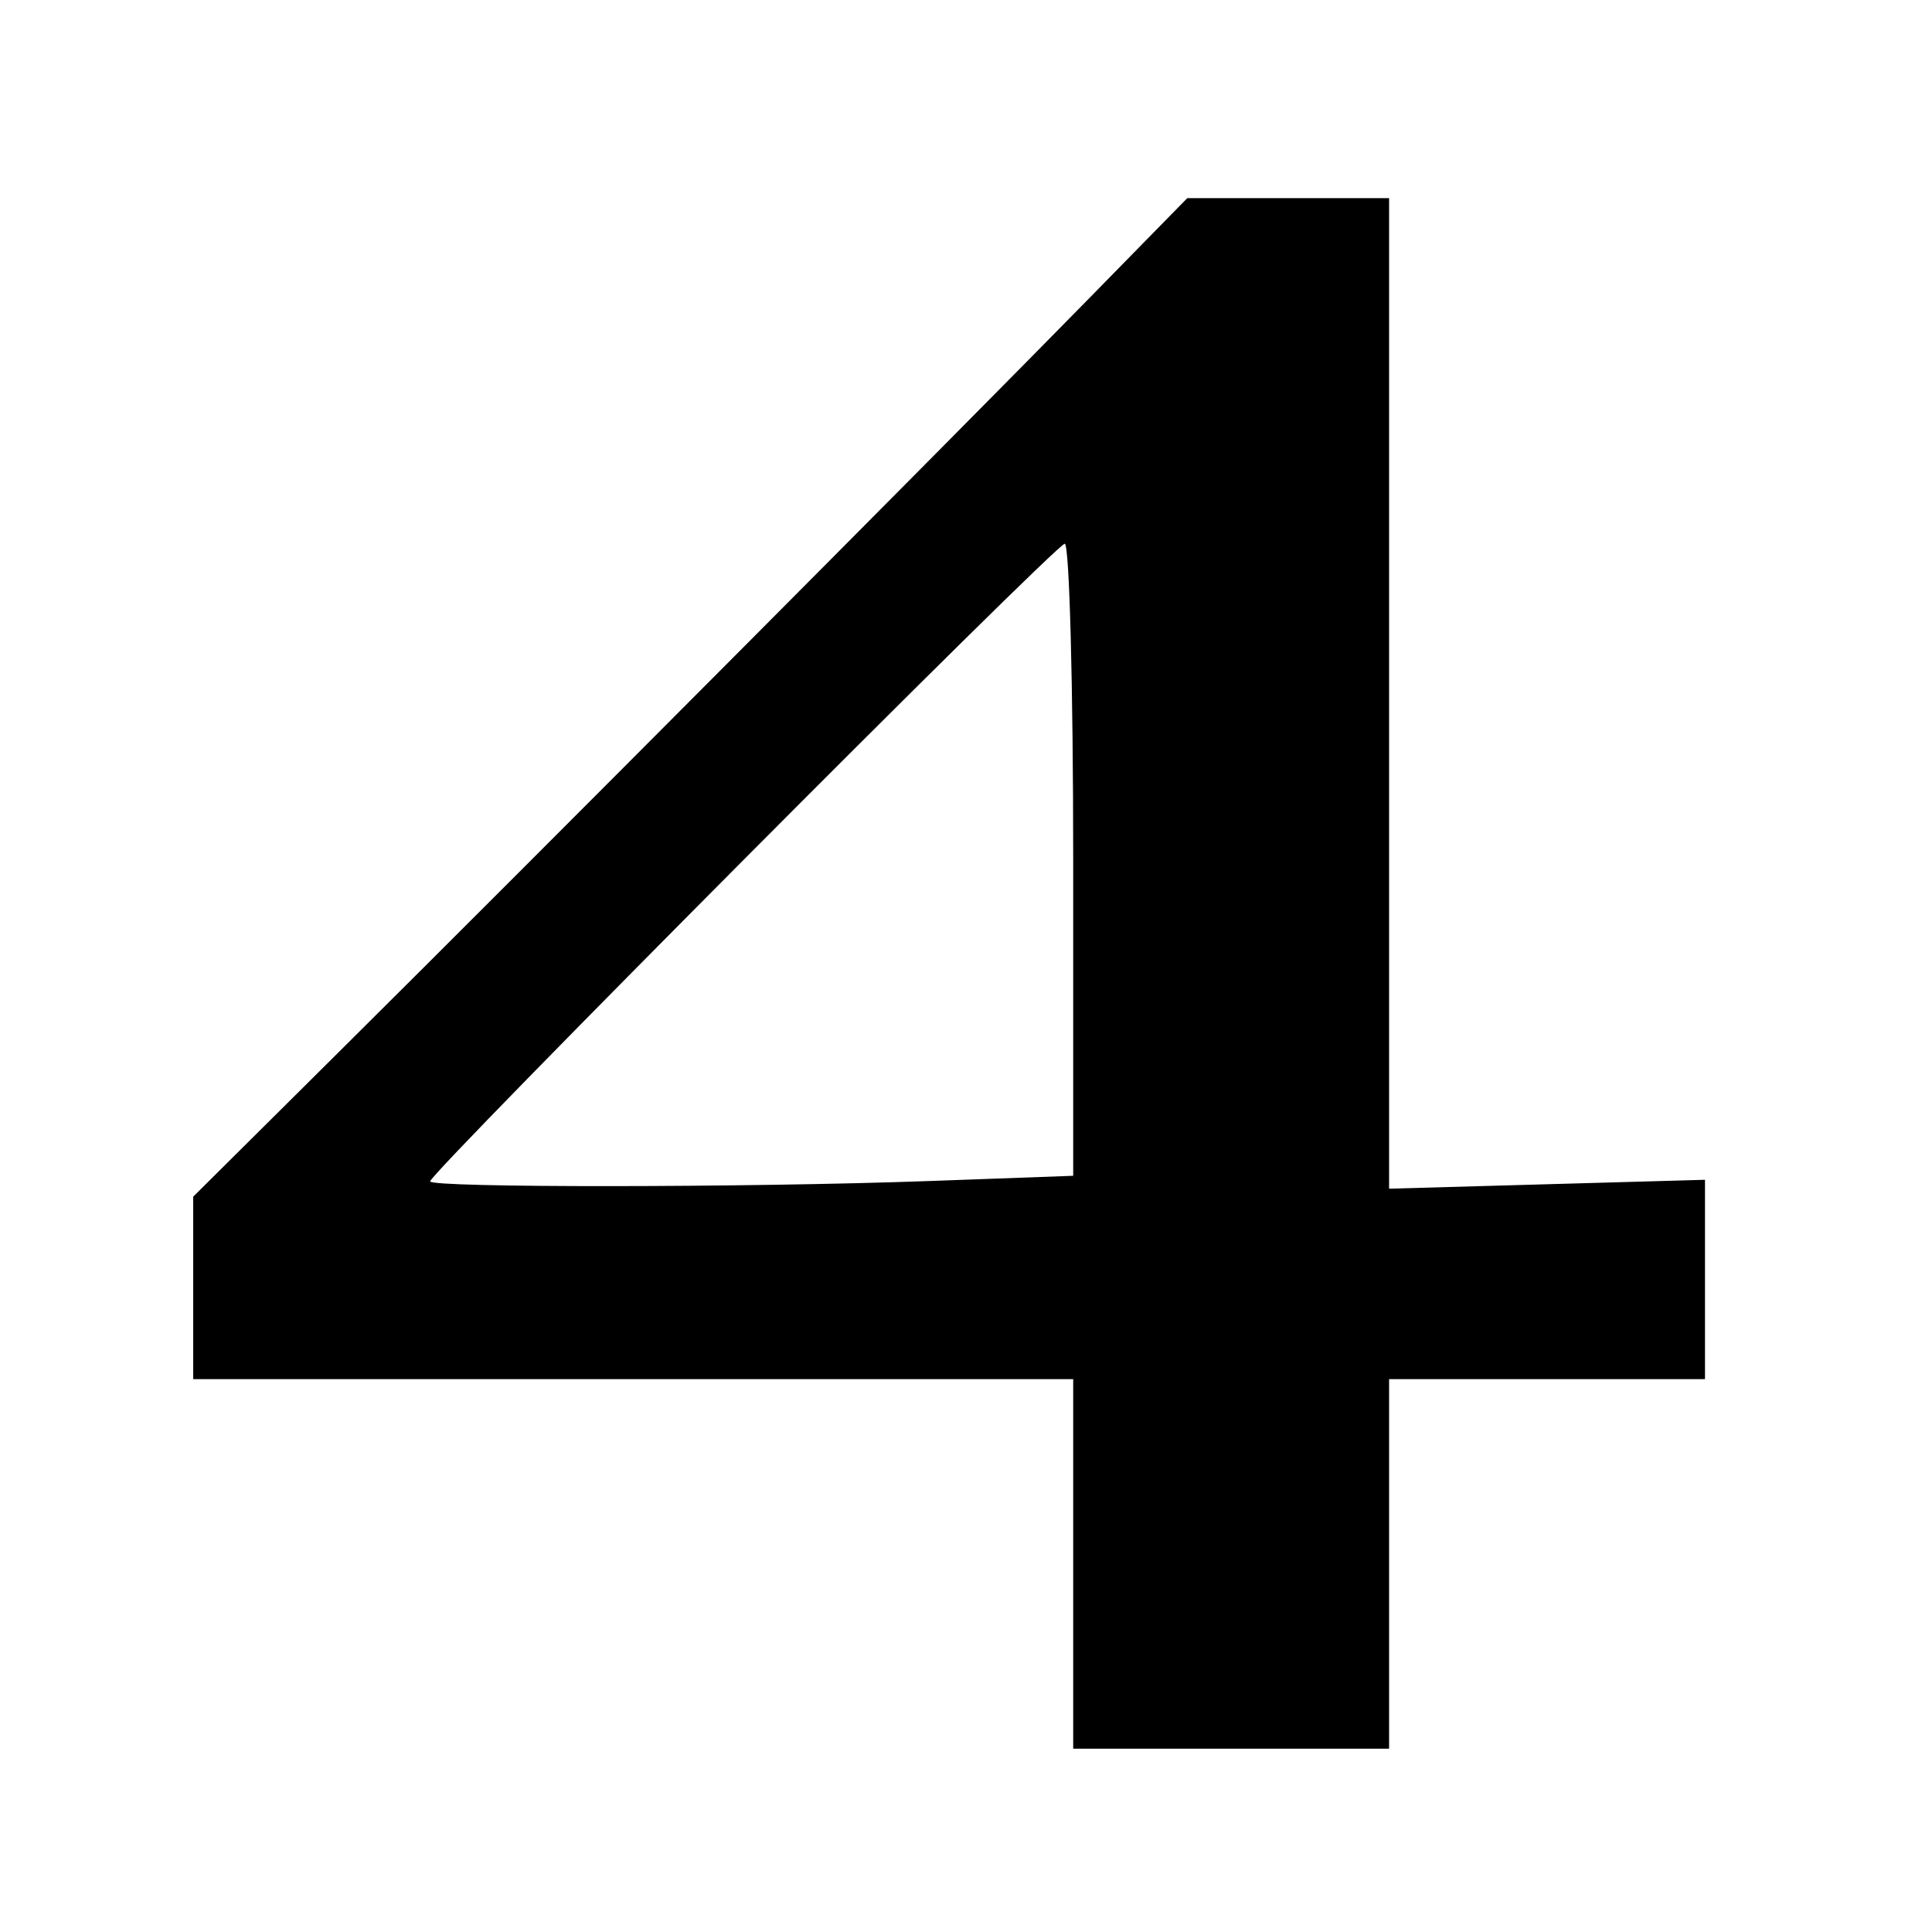 <?xml version="1.0" encoding="UTF-8" standalone="no"?>
<!-- Created with Inkscape (http://www.inkscape.org/) -->

<svg
   xmlns:dc="http://purl.org/dc/elements/1.1/"
   xmlns:cc="http://creativecommons.org/ns#"
   xmlns:rdf="http://www.w3.org/1999/02/22-rdf-syntax-ns#"
   xmlns:svg="http://www.w3.org/2000/svg"
   xmlns="http://www.w3.org/2000/svg"
   xmlns:sodipodi="http://sodipodi.sourceforge.net/DTD/sodipodi-0.dtd"
   xmlns:inkscape="http://www.inkscape.org/namespaces/inkscape"
   width="1000"
   height="1000"
   viewBox="0 0 1000 3543.307"
   id="svg2"
   version="1.1"
   inkscape:version="0.92.2 (5c3e80d, 2017-08-06)"
   sodipodi:docname="4.svg">
  <defs
     id="defs4">
    <clipPath
       id="clipPath6587"
       clipPathUnits="userSpaceOnUse">
      <rect
         y="32.417"
         x="-47.625"
         height="296.333"
         width="294.821"
         id="rect6589"
         style="fill:none;stroke:#000000;stroke-width:0.529;stroke-miterlimit:4;stroke-dasharray:none;stroke-opacity:1" />
    </clipPath>
    <clipPath
       id="clipPath6619"
       clipPathUnits="userSpaceOnUse">
      <rect
         y="32.499"
         x="-64.929"
         height="235.692"
         width="423.924"
         id="rect6621"
         style="fill:none;stroke:#000000;stroke-width:0.43;stroke-miterlimit:4;stroke-dasharray:none;stroke-opacity:1" />
    </clipPath>
    <clipPath
       id="clipPath6627"
       clipPathUnits="userSpaceOnUse">
      <rect
         y="14.274"
         x="-77.863"
         height="253.917"
         width="436.858"
         id="rect6629"
         style="fill:none;stroke:#000000;stroke-width:0.62;stroke-miterlimit:4;stroke-dasharray:none;stroke-opacity:1" />
    </clipPath>
    <clipPath
       id="clipPath6631"
       clipPathUnits="userSpaceOnUse">
      <rect
         y="14.274"
         x="-77.863"
         height="253.917"
         width="436.858"
         id="rect6633"
         style="fill:none;stroke:#000000;stroke-width:0.62;stroke-miterlimit:4;stroke-dasharray:none;stroke-opacity:1" />
    </clipPath>
    <clipPath
       id="clipPath6652"
       clipPathUnits="userSpaceOnUse">
      <rect
         y="18.658"
         x="-39.007"
         height="265.339"
         width="304.649"
         id="rect6654"
         style="fill:none;stroke:#000000;stroke-width:0.265;stroke-miterlimit:4;stroke-dasharray:none;stroke-opacity:1" />
    </clipPath>
    <clipPath
       id="clipPath6656"
       clipPathUnits="userSpaceOnUse">
      <rect
         y="18.658"
         x="-39.007"
         height="265.339"
         width="304.649"
         id="rect6658"
         style="fill:none;stroke:#000000;stroke-width:0.265;stroke-miterlimit:4;stroke-dasharray:none;stroke-opacity:1" />
    </clipPath>
    <clipPath
       id="clipPath6652-4"
       clipPathUnits="userSpaceOnUse">
      <rect
         y="18.658"
         x="-39.007"
         height="265.339"
         width="304.649"
         id="rect6654-4"
         style="fill:none;stroke:#000000;stroke-width:0.265;stroke-miterlimit:4;stroke-dasharray:none;stroke-opacity:1" />
    </clipPath>
  </defs>
  <sodipodi:namedview
     id="base"
     pagecolor="#ffffff"
     bordercolor="#666666"
     borderopacity="1.0"
     inkscape:pageopacity="0.0"
     inkscape:pageshadow="2"
     inkscape:zoom="0.42224253"
     inkscape:cx="587.24875"
     inkscape:cy="480.63143"
     inkscape:document-units="px"
     inkscape:current-layer="layer1"
     showgrid="false"
     inkscape:window-width="1920"
     inkscape:window-height="986"
     inkscape:window-x="-11"
     inkscape:window-y="-11"
     inkscape:window-maximized="1"
     units="px"
     showguides="true"
     inkscape:guide-bbox="true">
    <sodipodi:guide
       position="100,354.331"
       orientation="1,0"
       id="guide4136"
       inkscape:label=""
       inkscape:color="rgb(0,0,255)"
       inkscape:locked="false" />
    <sodipodi:guide
       position="882.5,416.338"
       orientation="1,0"
       id="guide4138"
       inkscape:label=""
       inkscape:color="rgb(0,0,255)"
       inkscape:locked="false" />
    <sodipodi:guide
       position="900,3188.976"
       orientation="0,1"
       id="guide4140"
       inkscape:label=""
       inkscape:color="rgb(0,0,255)"
       inkscape:locked="false" />
    <sodipodi:guide
       position="900,3188.976"
       orientation="0,1"
       id="guide4142"
       inkscape:label=""
       inkscape:color="rgb(0,0,255)"
       inkscape:locked="false" />
    <sodipodi:guide
       position="900,3188.976"
       orientation="0,1"
       id="guide4144"
       inkscape:label=""
       inkscape:color="rgb(0,0,255)"
       inkscape:locked="false" />
    <sodipodi:guide
       position="900,3188.976"
       orientation="0,1"
       id="guide4146"
       inkscape:label=""
       inkscape:color="rgb(0,0,255)"
       inkscape:locked="false" />
    <sodipodi:guide
       position="100,354.331"
       orientation="0,1"
       id="guide4148"
       inkscape:label=""
       inkscape:color="rgb(0,0,255)"
       inkscape:locked="false" />
    <sodipodi:guide
       position="491.917,2200.674"
       orientation="1,0"
       id="guide4150"
       inkscape:label=""
       inkscape:color="rgb(0,0,255)"
       inkscape:locked="false" />
    <sodipodi:guide
       position="827.189,1781.961"
       orientation="0,1"
       id="guide4152"
       inkscape:label=""
       inkscape:color="rgb(0,0,255)"
       inkscape:locked="false" />
  </sodipodi:namedview>
  <g
     inkscape:label="Layer 1"
     inkscape:groupmode="layer"
     id="layer1"
     transform="translate(0,2491.007)">
    <path
       style="fill:#000000;stroke-width:1.115"
       d="M 696.601,377.193 V 38.313 H -110.361 -917.323 V -128.99 -296.294 l 272.869,-271.03 C -294.445,-914.973 467.346,-1680.18 714.473,-1932.345 l 191.324,-195.224 h 185.081 185.081 v 908.321 908.321 l 289.679,-8.166 289.678,-8.166 V -144.473 38.313 H 1565.637 1275.958 V 377.193 716.072 H 986.279 696.601 Z m -263.814,-702.193 263.814,-9.581 v -579.715 c 0,-318.843 -6.983,-579.622 -15.518,-579.508 -16.121,0.213 -1163.887,1153.46 -1163.887,1169.443 0,11.92 580.946,11.515 915.591,-0.638 z"
       id="path5275"
       inkscape:connector-curvature="0" />
  </g>
</svg>
